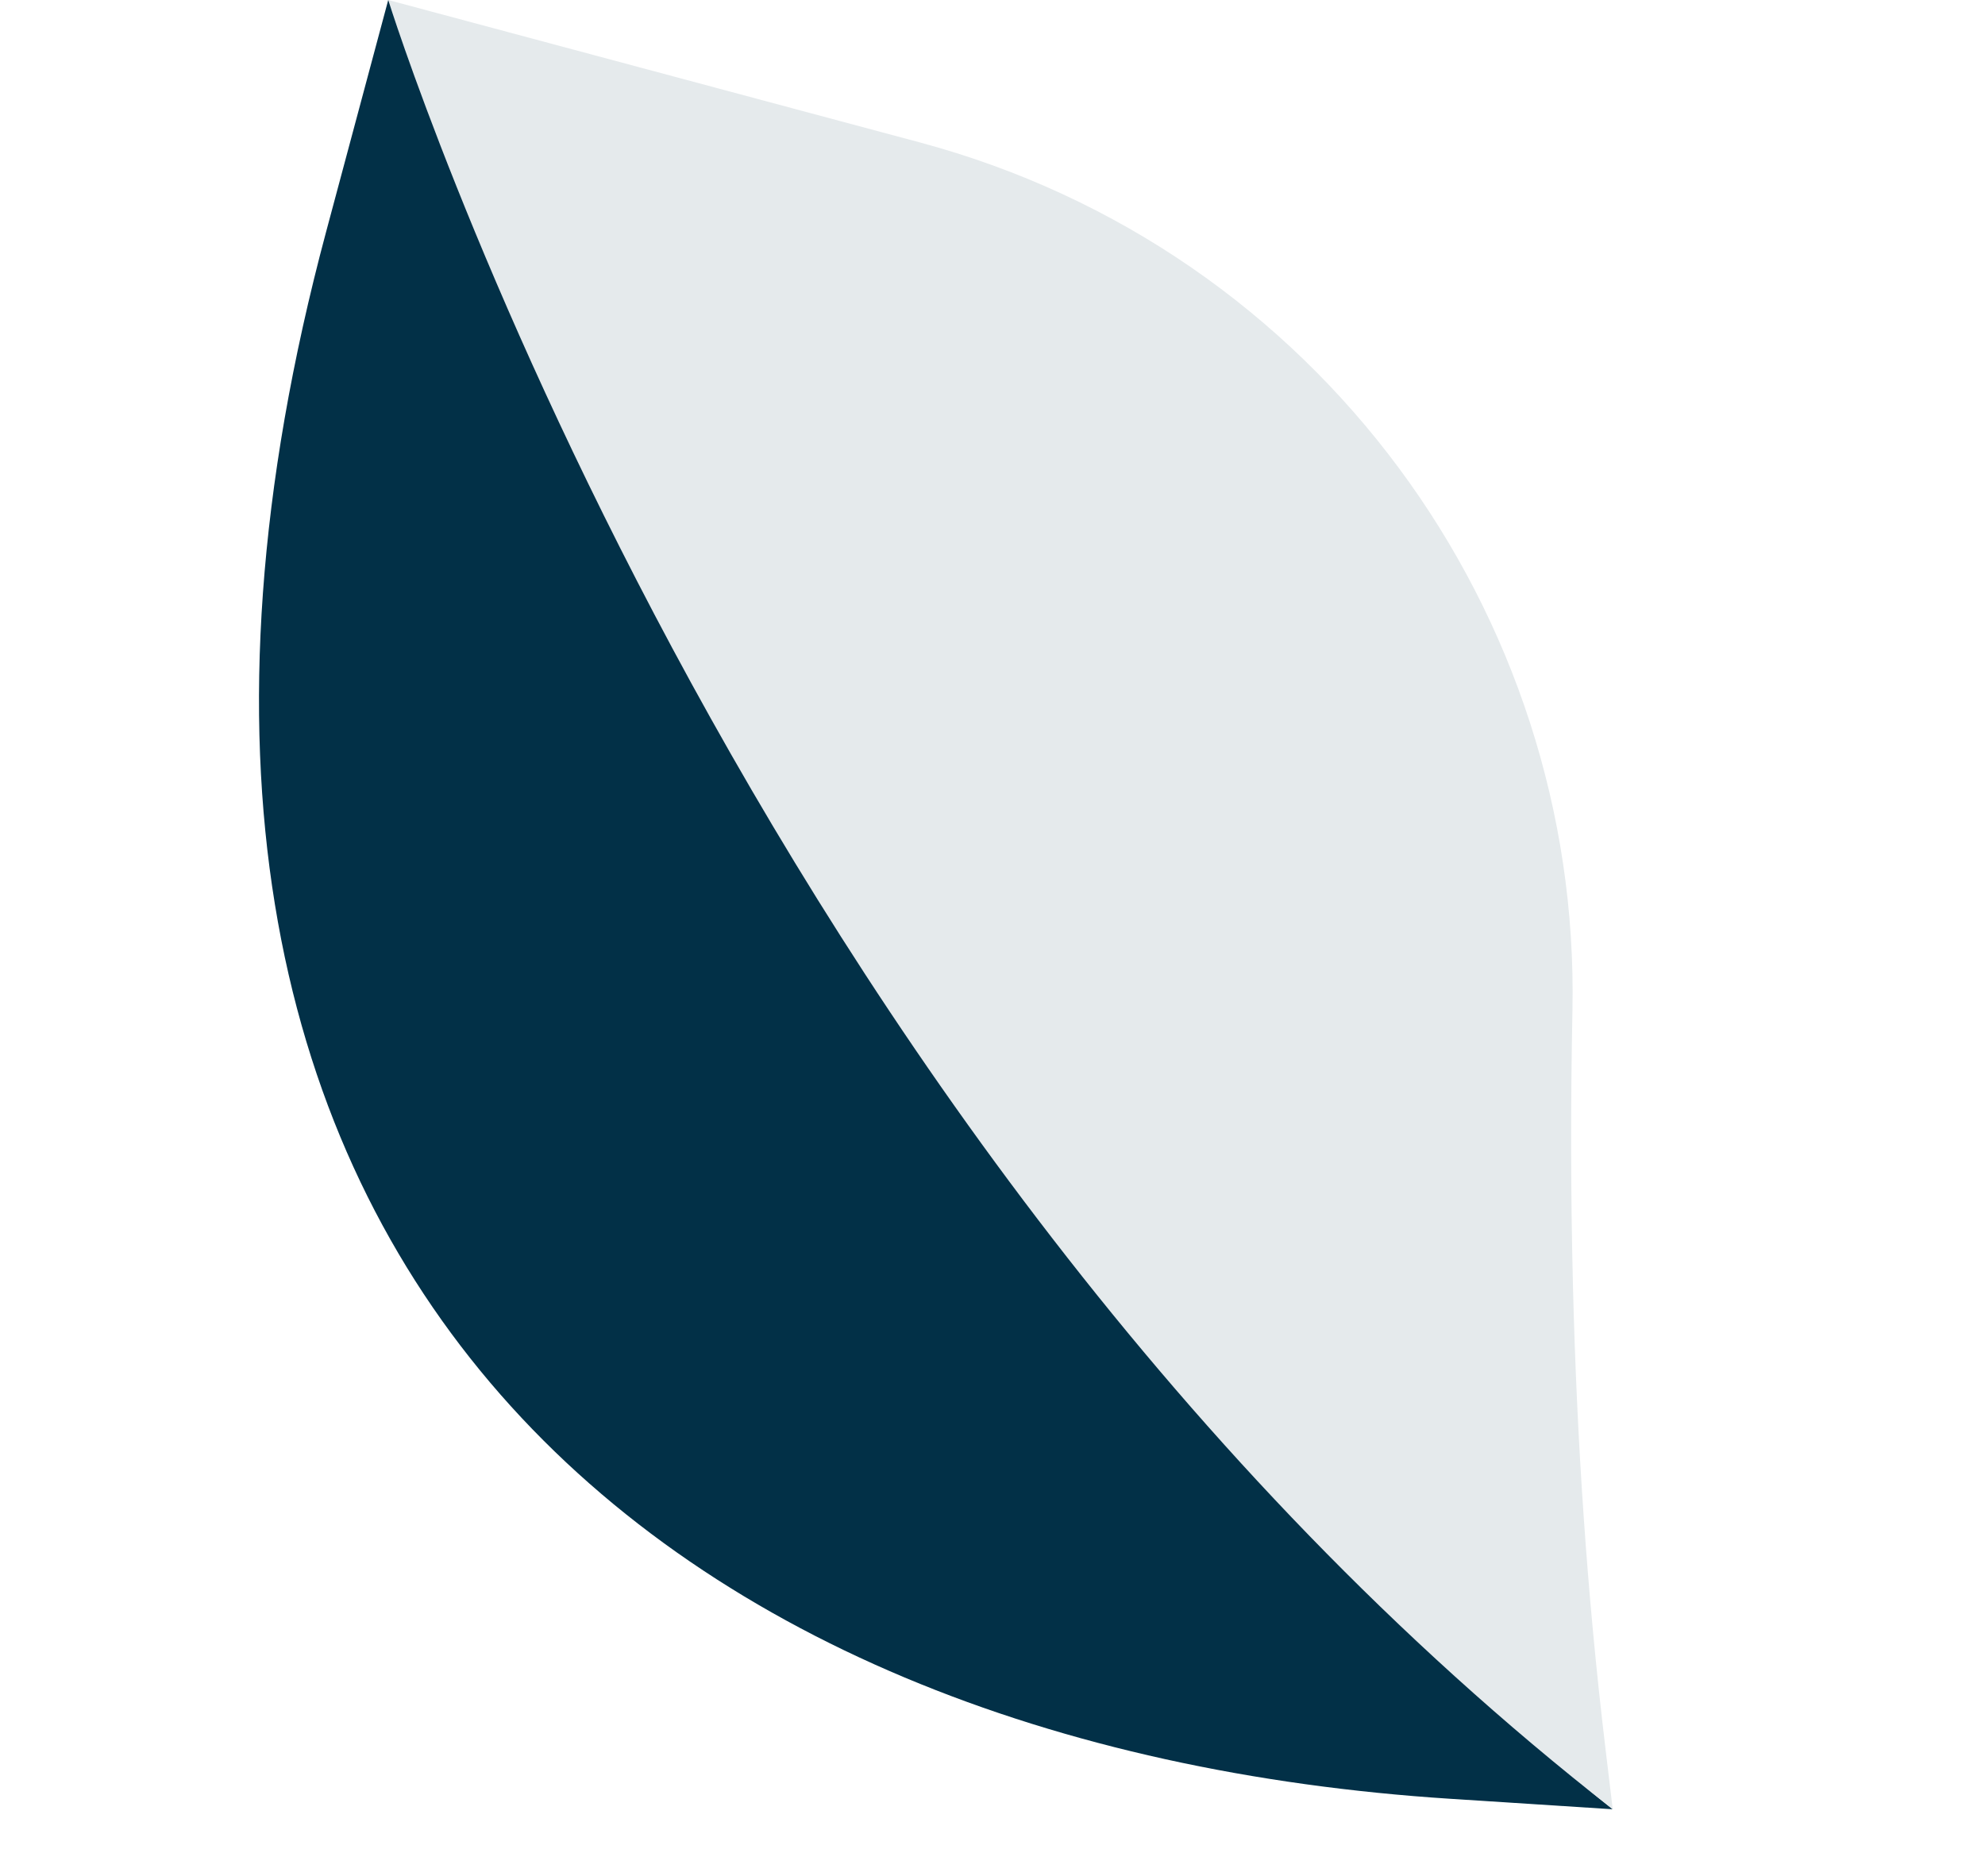 <svg width="219" height="207" viewBox="0 0 219 207" fill="none" xmlns="http://www.w3.org/2000/svg">
<path d="M160.024 198.481L177.928 199.635C142.825 172.221 133.328 123.487 112.619 91.462C76.403 35.458 42.832 0.001 42.832 0.001L35.979 25.578C5.518 139.259 73.382 192.898 160.024 198.481Z" fill="#023047"/>
<path d="M177.928 199.634L177.108 192.773C175.087 175.87 173.964 158.889 173.54 141.882L173.54 141.882C173.287 131.739 173.283 121.586 173.485 111.434C174.356 67.783 145.52 27.515 101.457 15.708L42.833 -0C42.833 0 81.438 124.278 177.928 199.634Z" fill="#E5EAEC"/>
</svg>
